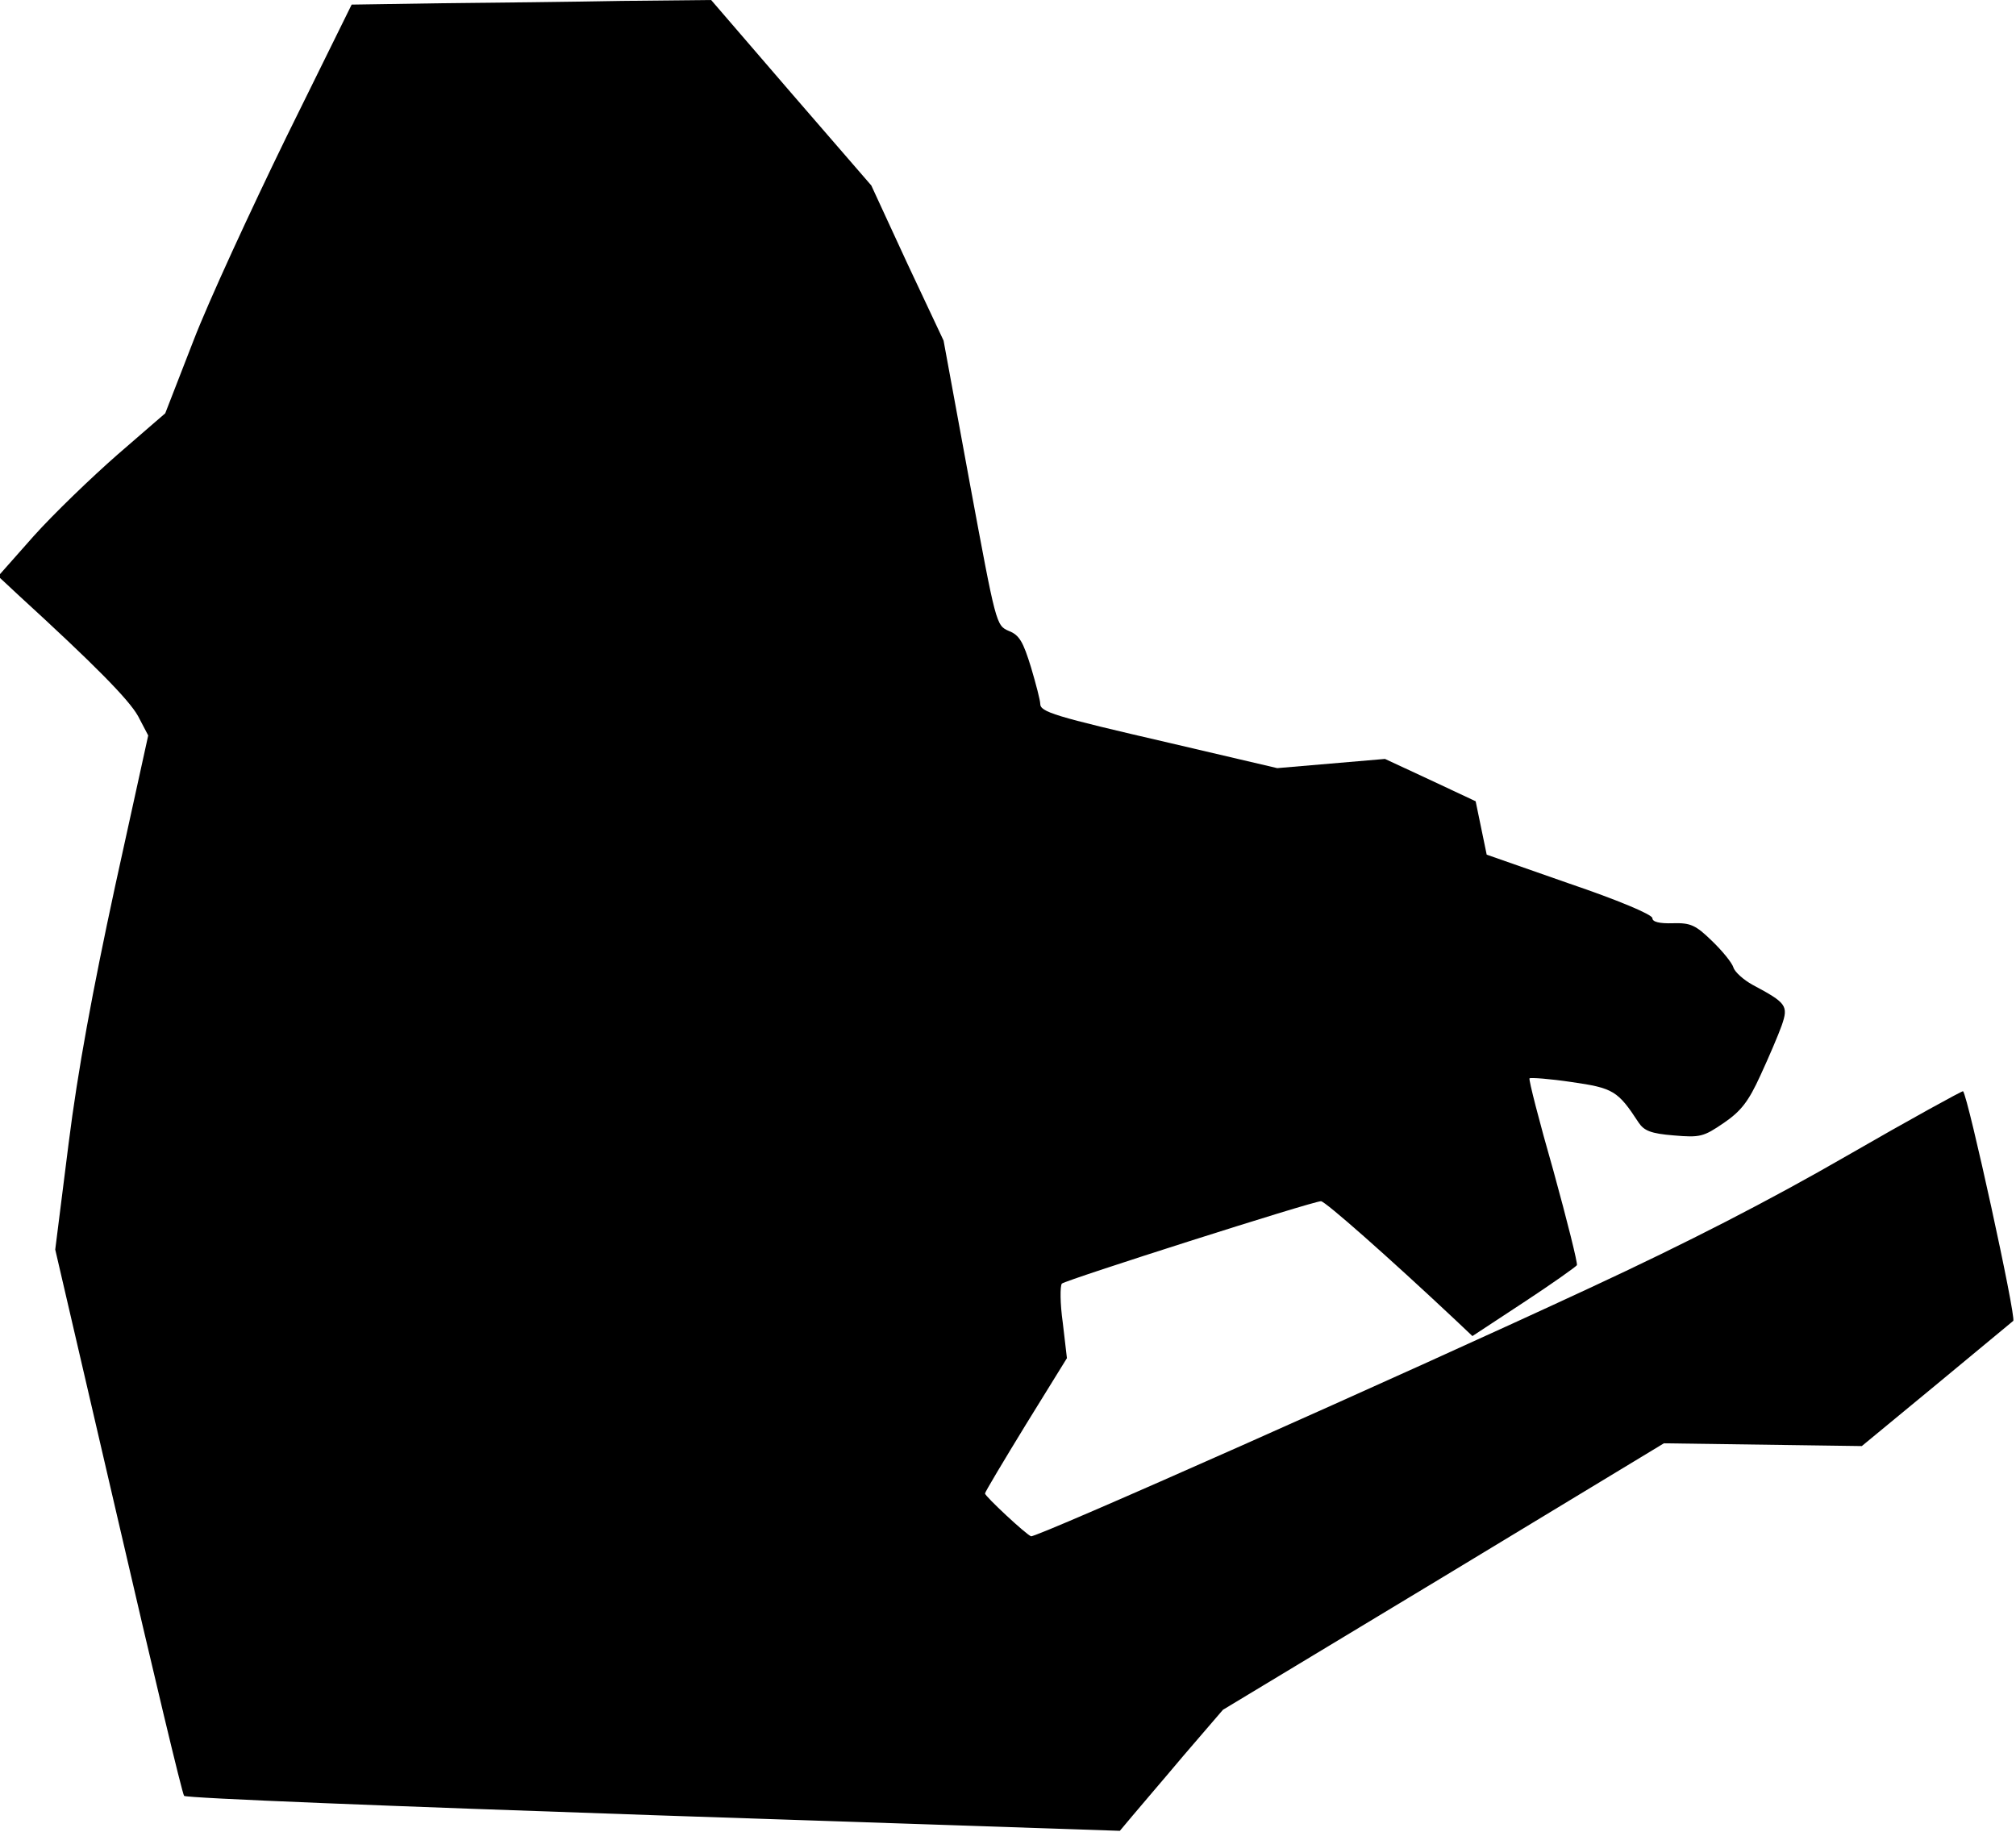 <?xml version="1.0" standalone="no"?>
<!DOCTYPE svg PUBLIC "-//W3C//DTD SVG 20010904//EN"
 "http://www.w3.org/TR/2001/REC-SVG-20010904/DTD/svg10.dtd">
<svg version="1.0" xmlns="http://www.w3.org/2000/svg"
 width="438pt" height="398pt" viewBox="0 0 438 398"
 preserveAspectRatio="xMidYMid meet">
<g transform="translate(0,398) scale(0.1,-0.1)"
fill="#000000" stroke="none">
<path fill="#000000" stroke="none" d="M960 3973 l-196 -3 -142 -288 c-77
-158 -169 -357 -202 -443 l-61 -157 -104 -90 c-57 -50 -139 -129 -182 -177
l-77 -87 44 -41 c165 -151 240 -227 260 -263 l22 -42 -72 -328 c-49 -227 -81
-400 -101 -559 l-29 -230 137 -590 c75 -324 139 -593 143 -597 3 -5 462 -23
1019 -42 l1014 -34 26 31 c14 17 65 76 112 132 l86 100 479 289 479 290 215
-3 215 -3 160 132 c88 73 164 136 169 140 7 7 -98 487 -109 499 -2 1 -115 -61
-252 -140 -168 -97 -347 -189 -558 -287 -406 -189 -1205 -544 -1215 -540 -11
4 -100 87 -100 93 0 3 40 70 89 150 l89 144 -9 77 c-6 42 -6 80 -2 85 9 8 545
179 563 179 9 0 145 -120 292 -258 l37 -35 111 73 c61 40 113 77 116 81 2 4
-21 96 -51 205 -31 108 -54 198 -52 201 3 2 44 -1 91 -8 91 -13 101 -19 146
-88 12 -18 27 -24 76 -28 58 -5 65 -3 109 27 38 26 54 47 80 104 18 39 39 88
46 108 15 43 10 49 -63 88 -20 11 -39 28 -42 38 -3 10 -24 36 -47 58 -35 34
-46 39 -84 38 -30 -1 -45 3 -45 11 0 8 -77 40 -180 75 l-180 63 -12 58 -12 58
-98 46 -99 46 -117 -10 -117 -10 -235 55 c-251 58 -280 67 -280 85 0 7 -9 42
-20 79 -17 55 -25 70 -48 79 -28 12 -28 14 -85 321 l-57 310 -79 168 -78 169
-174 201 -174 202 -195 -2 c-107 -2 -283 -4 -390 -5z"/>
</g>
</svg>
